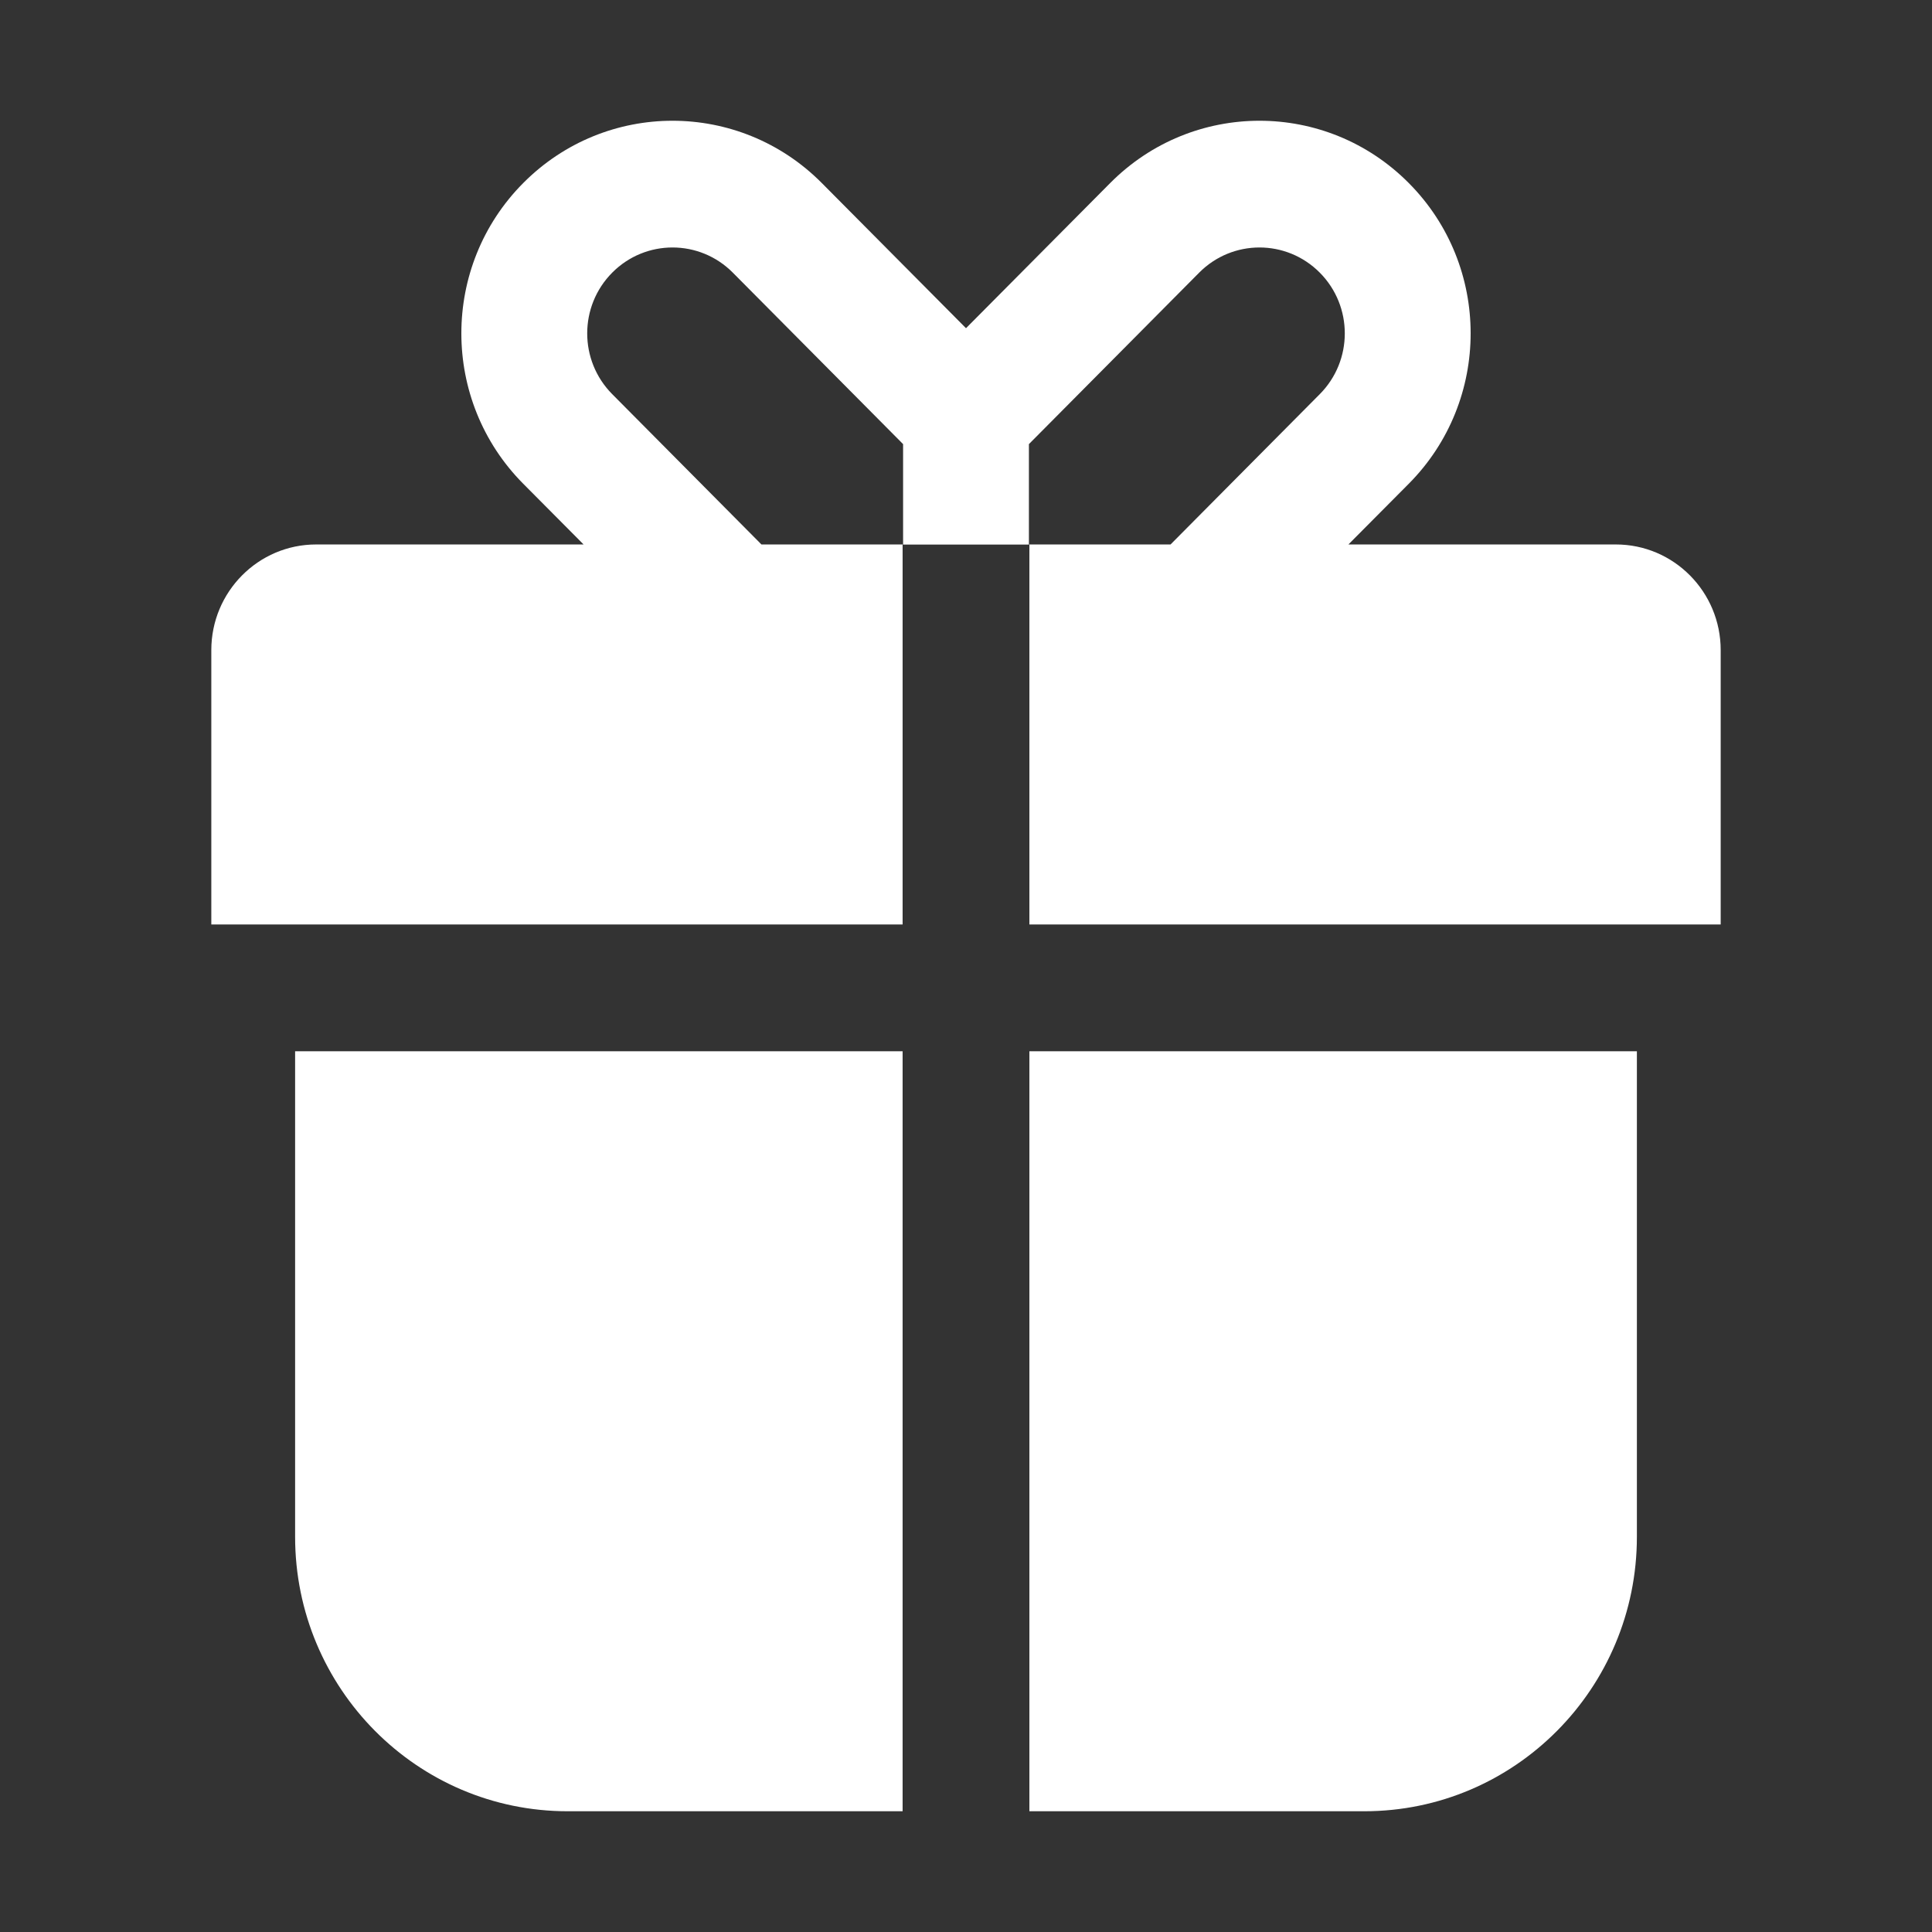 <svg width="16" height="16" viewBox="0 0 16 16" fill="none" xmlns="http://www.w3.org/2000/svg">
<rect x="0" y="0" width="16" height="16" fill="#333333" stroke="none"/>
<path fill-rule="evenodd" clip-rule="evenodd" d="M4.333 1.516C5.016 0.828 6.123 0.828 6.806 1.516L8 2.718L9.194 1.516C9.877 0.828 10.984 0.828 11.667 1.516C12.35 2.203 12.35 3.318 11.667 4.006L11.167 4.509H13.382C13.861 4.509 14.25 4.901 14.25 5.384V7.656H8.525V4.51H7.475V7.656H1.75V5.384C1.75 4.901 2.139 4.509 2.618 4.509H4.833L4.333 4.006C3.65 3.318 3.65 2.203 4.333 1.516ZM2.444 8.706V12.727C2.444 13.982 3.455 15 4.701 15H7.475V8.706H2.444ZM8.525 15H11.299C12.545 15 13.556 13.982 13.556 12.727V8.706H8.525V15ZM9.694 4.509H8.521V3.678L9.931 2.258C10.207 1.98 10.654 1.98 10.93 2.258C11.206 2.536 11.206 2.986 10.93 3.264L9.694 4.509ZM7.479 3.678V4.509H6.306L5.07 3.264C4.794 2.986 4.794 2.536 5.07 2.258C5.346 1.98 5.793 1.98 6.069 2.258L7.479 3.678Z" fill="white"/>
</svg>
